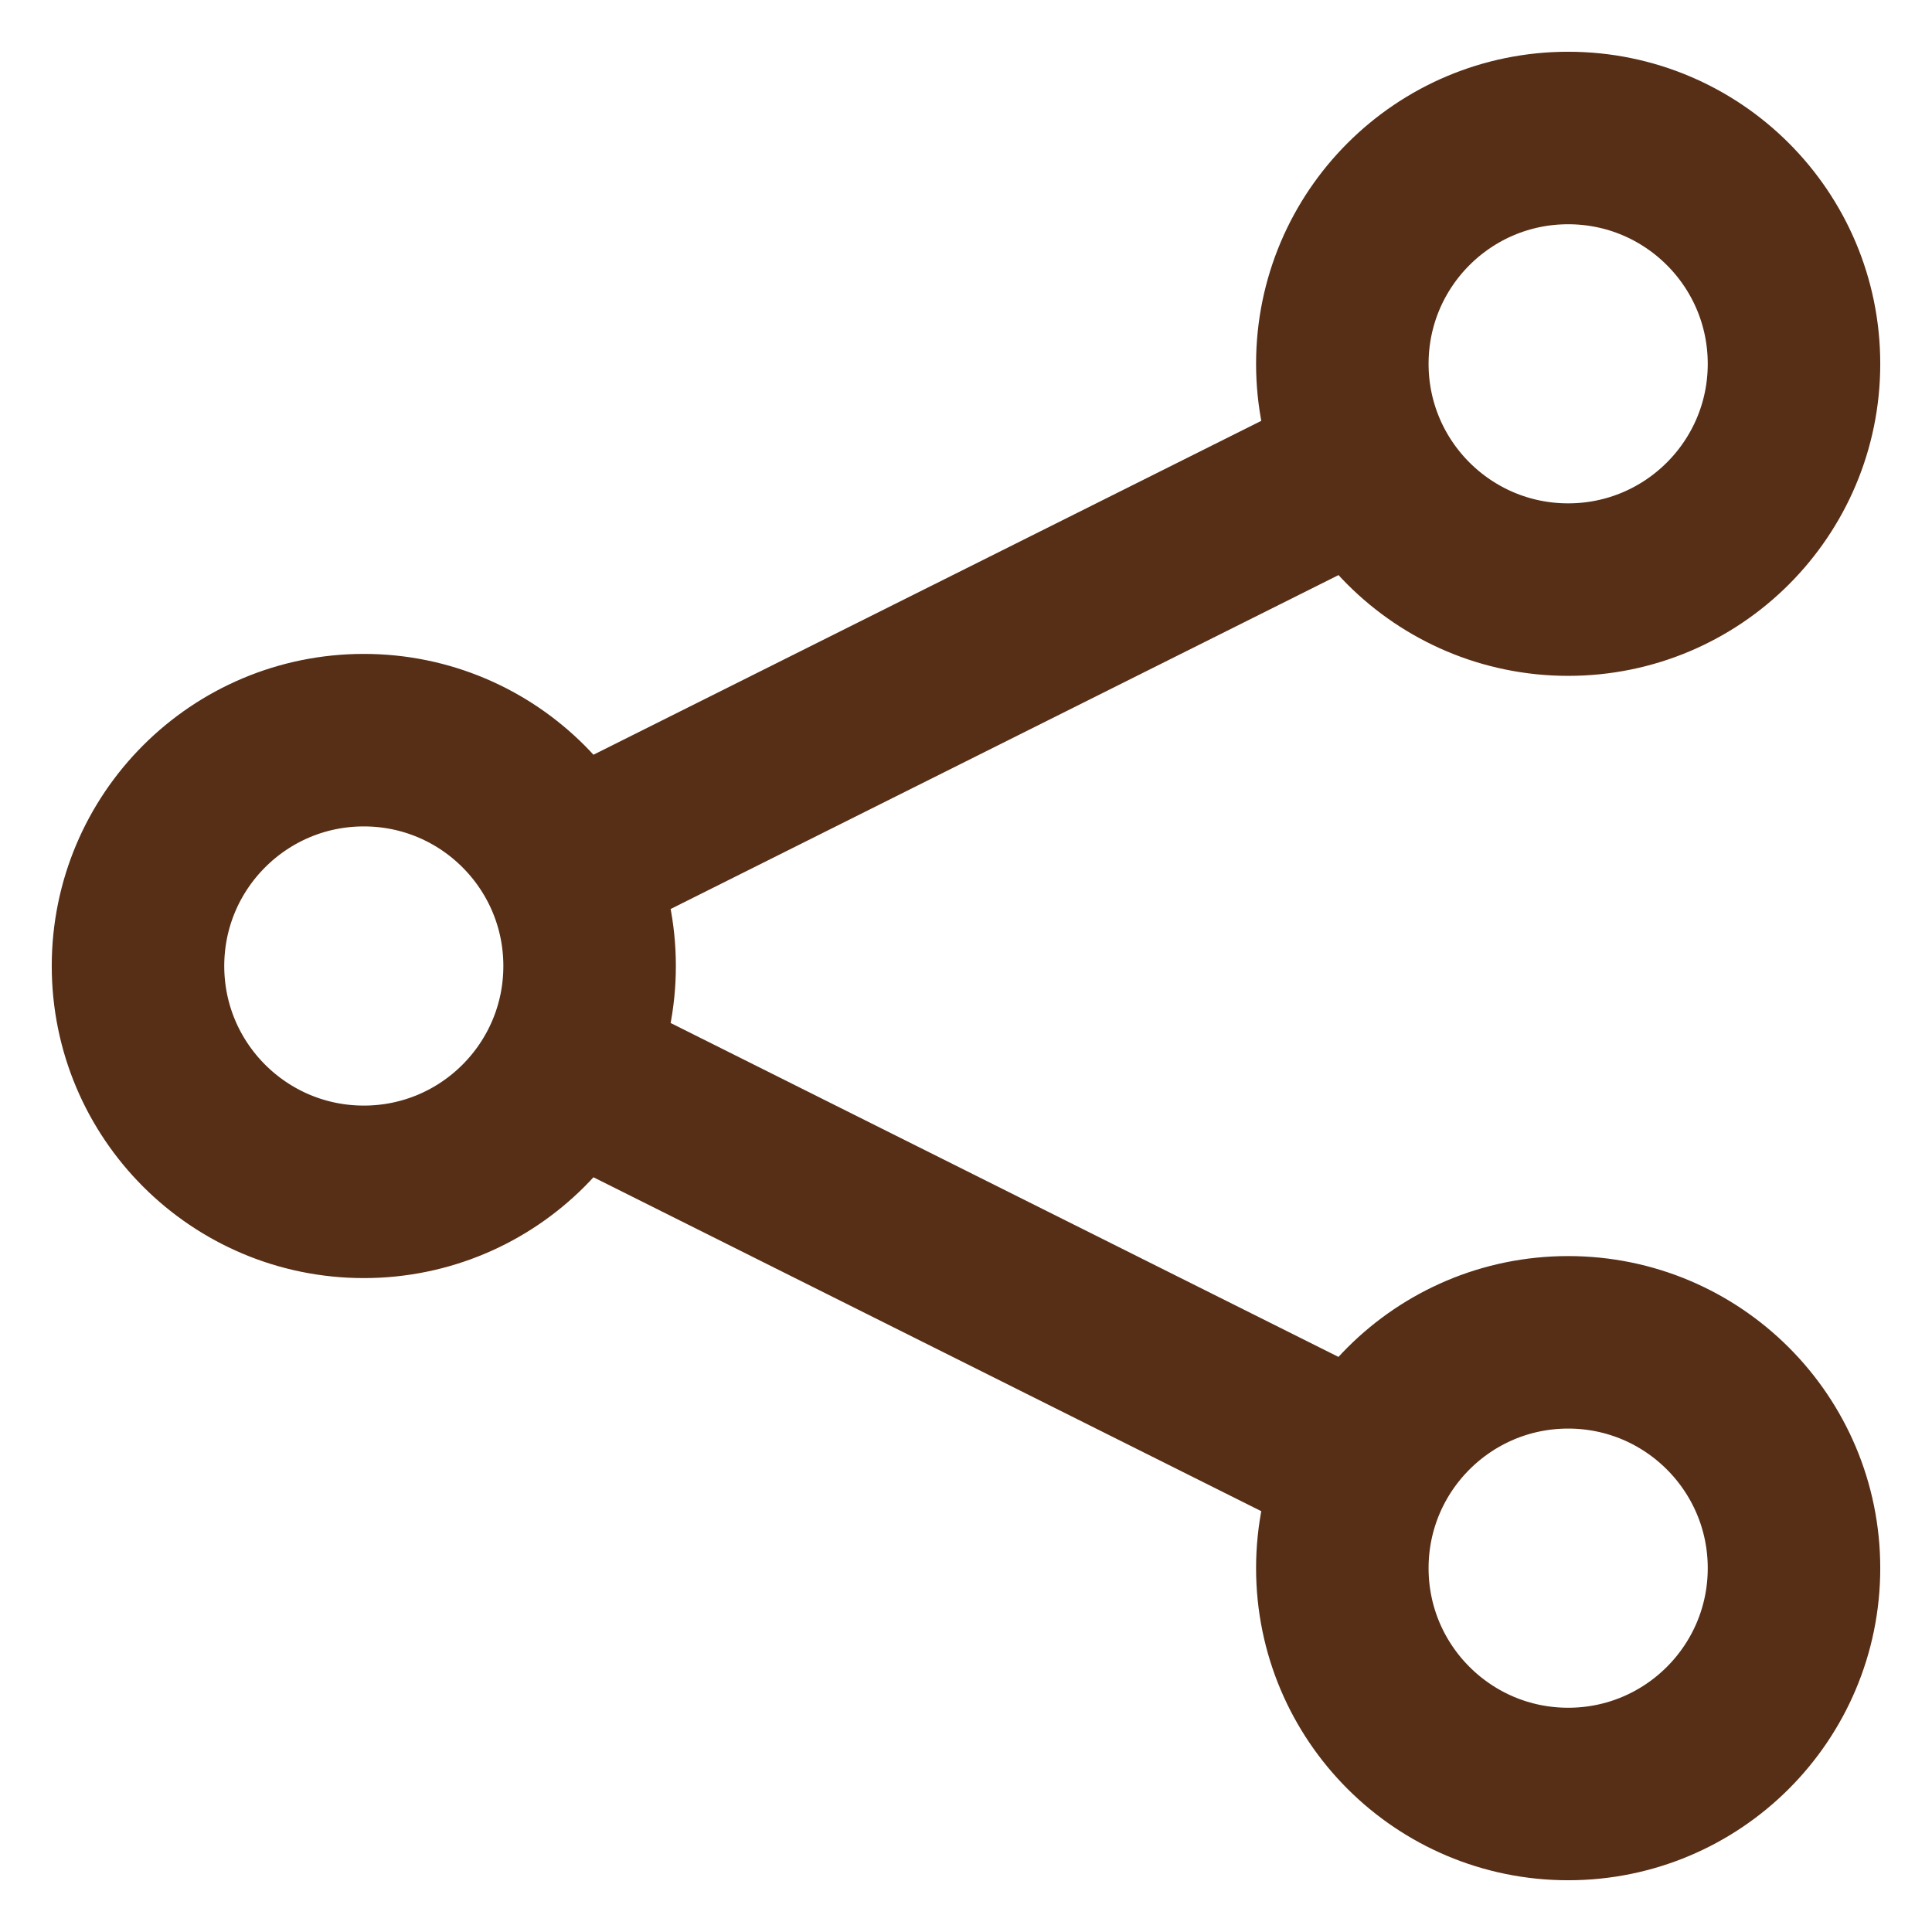 <svg width="28" height="28" viewBox="0 0 28 28" fill="none" xmlns="http://www.w3.org/2000/svg">
<path d="M19.739 6.767L8.27 12.501M8.27 15.499L19.702 21.215M8.545 14C8.545 15.807 7.08 17.273 5.273 17.273C3.465 17.273 2 15.807 2 14C2 12.193 3.465 10.727 5.273 10.727C7.08 10.727 8.545 12.193 8.545 14ZM26 5.273C26 7.08 24.535 8.545 22.727 8.545C20.92 8.545 19.454 7.08 19.454 5.273C19.454 3.465 20.92 2 22.727 2C24.535 2 26 3.465 26 5.273ZM26 22.727C26 24.535 24.535 26 22.727 26C20.92 26 19.454 24.535 19.454 22.727C19.454 20.92 20.92 19.454 22.727 19.454C24.535 19.454 26 20.92 26 22.727Z" stroke="#572E16" stroke-width="2.5" stroke-linecap="round" stroke-linejoin="round"/>
</svg>
